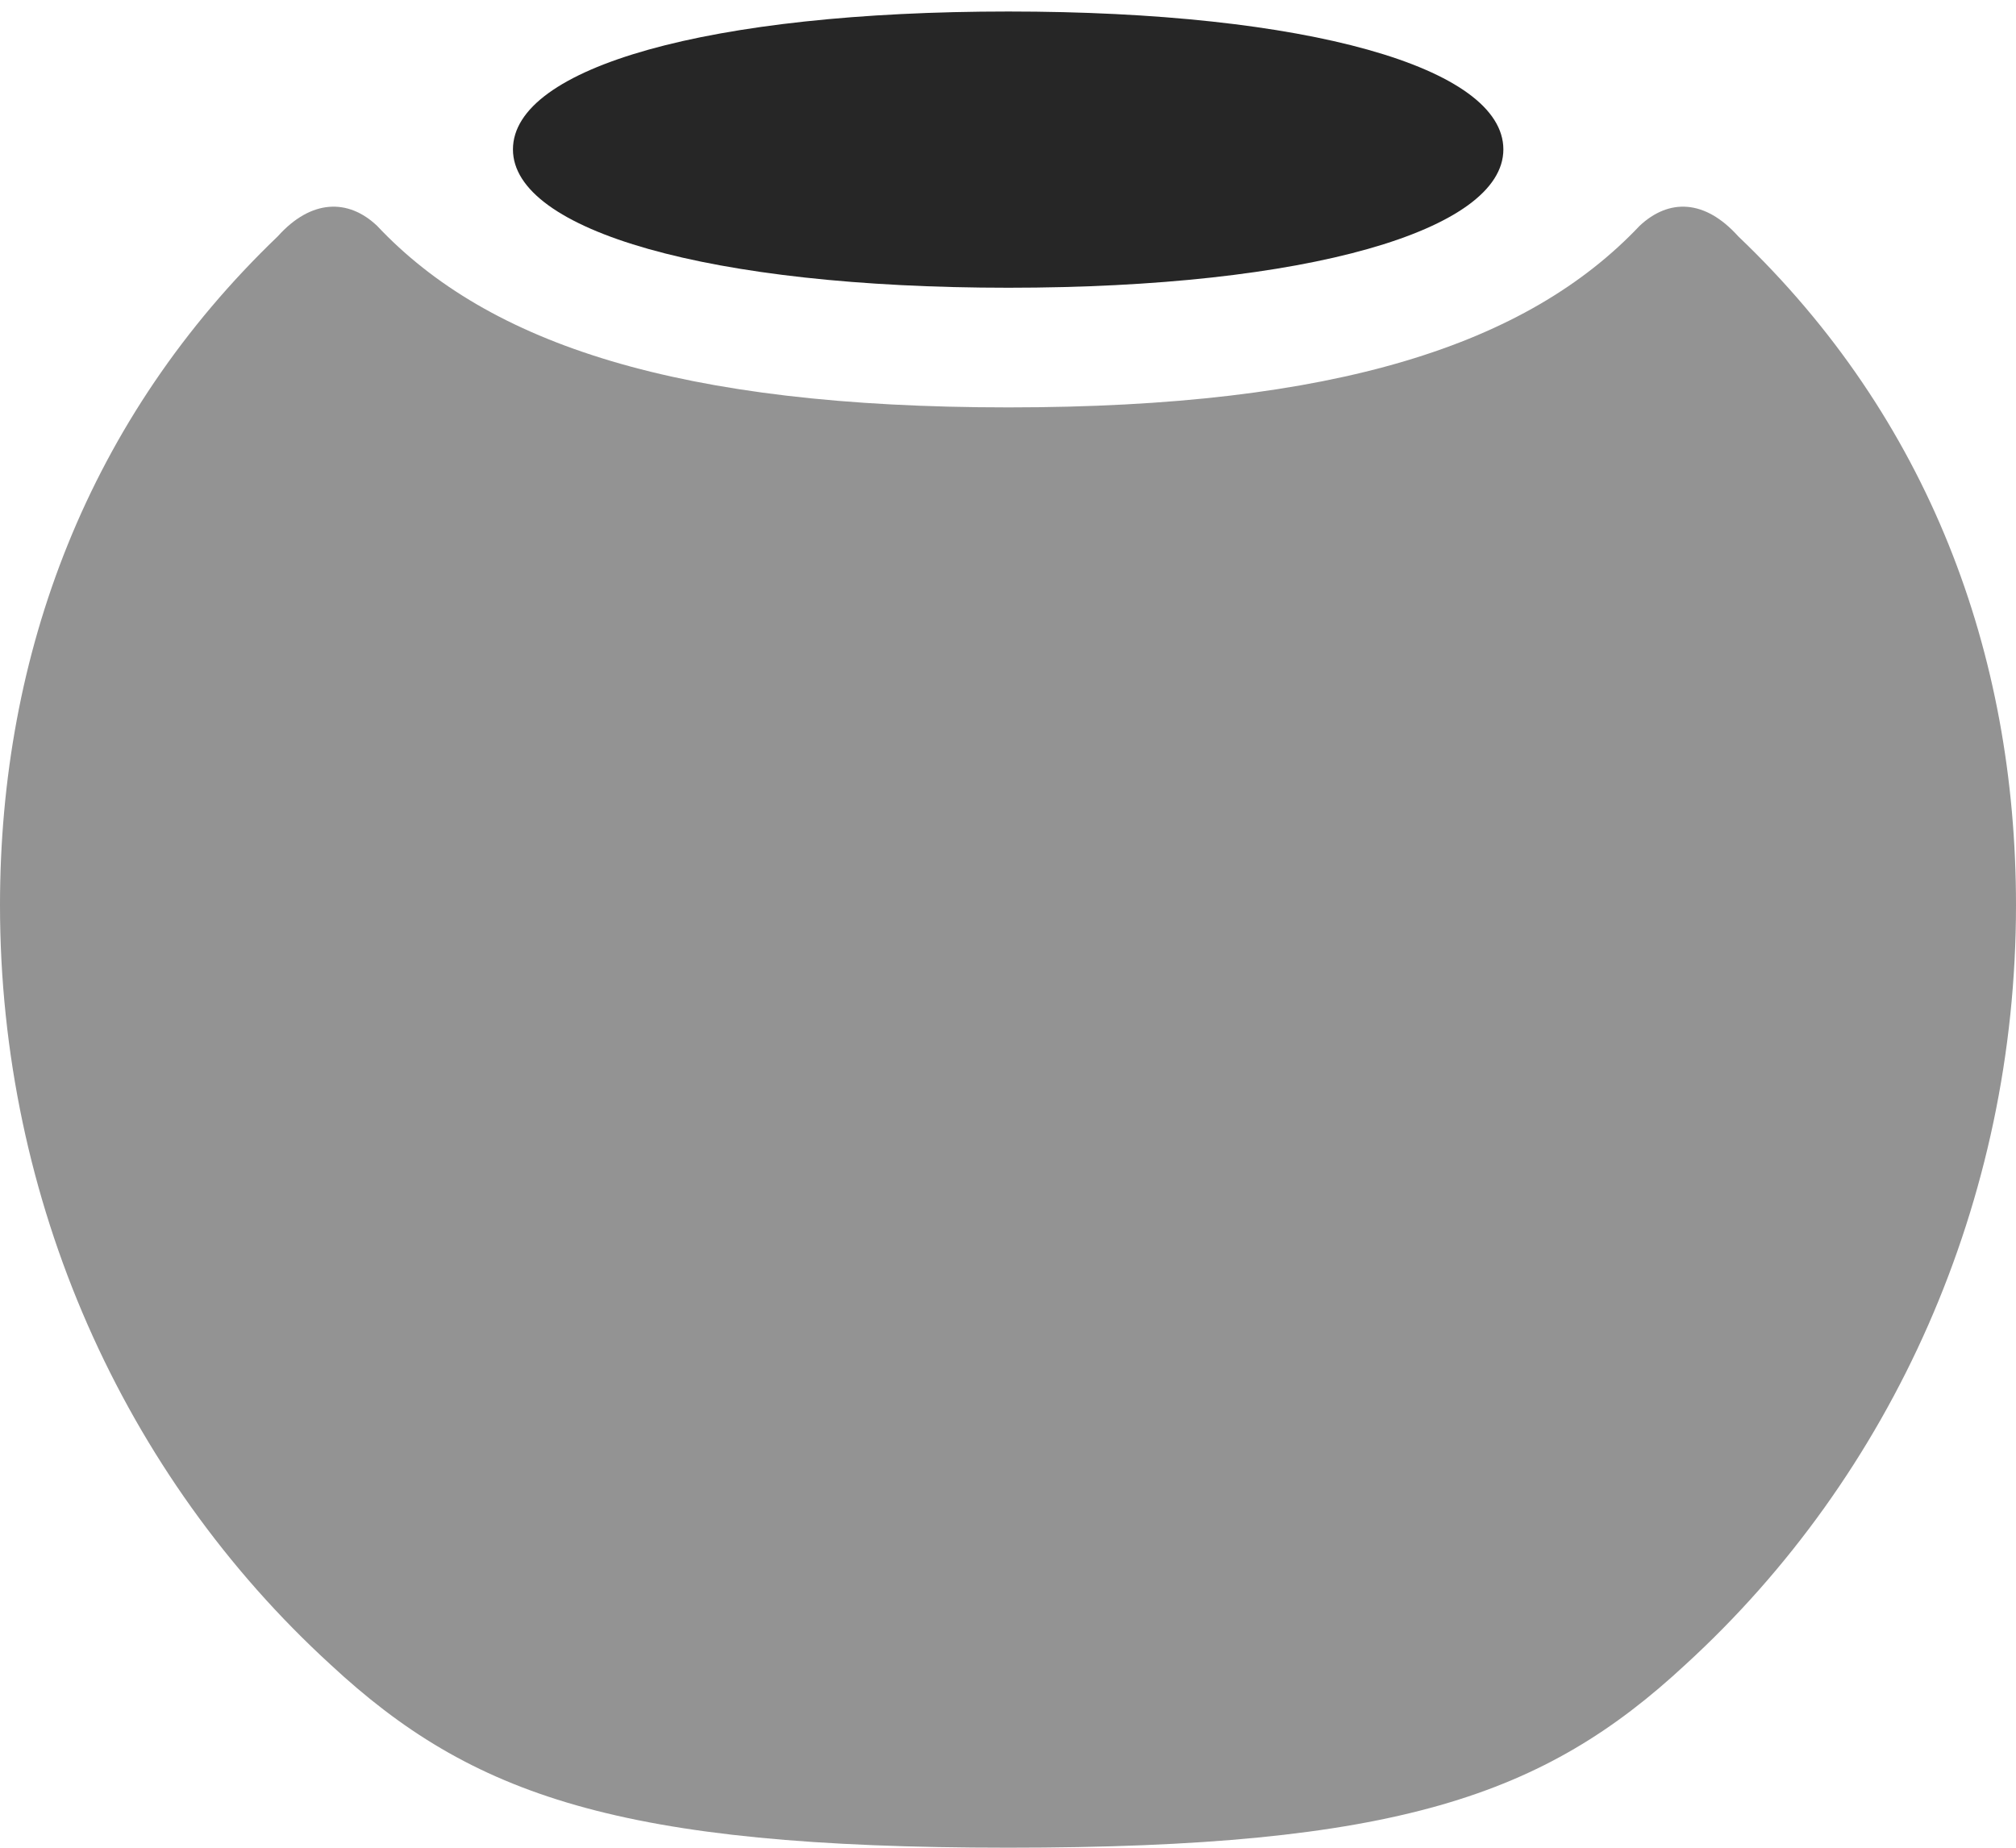 <?xml version="1.0" encoding="UTF-8"?>
<!--Generator: Apple Native CoreSVG 232.5-->
<!DOCTYPE svg
PUBLIC "-//W3C//DTD SVG 1.1//EN"
       "http://www.w3.org/Graphics/SVG/1.1/DTD/svg11.dtd">
<svg version="1.1" xmlns="http://www.w3.org/2000/svg" xmlns:xlink="http://www.w3.org/1999/xlink" width="95.28" height="87.338">
 <g>
  <rect height="87.338" opacity="0" width="95.28" x="0" y="0"/>
  <path d="M47.657 87.338C66.032 87.338 72.988 84.88 79.66 78.682C89.439 69.736 95.28 56.768 95.28 42.788C95.28 30.888 91.157 19.752 82.152 11.171C80.572 9.41 78.868 9.381 77.49 10.676C72.186 16.281 63.155 19.257 47.657 19.257C32.124 19.257 23.094 16.281 17.823 10.676C16.46 9.381 14.707 9.41 13.128 11.171C4.172 19.752 0 30.888 0 42.788C0 56.768 5.841 69.736 15.62 78.682C22.291 84.88 29.248 87.338 47.657 87.338Z" fill="#000000" fill-opacity="0.425"/>
  <path d="M47.657 13.601C61.761 13.601 71.052 10.896 71.052 7.063C71.052 3.181 61.761 0.544 47.657 0.544C33.519 0.544 24.243 3.181 24.243 7.063C24.243 10.896 33.519 13.601 47.657 13.601Z" fill="#000000" fill-opacity="0.85"/>
 </g>
</svg>
